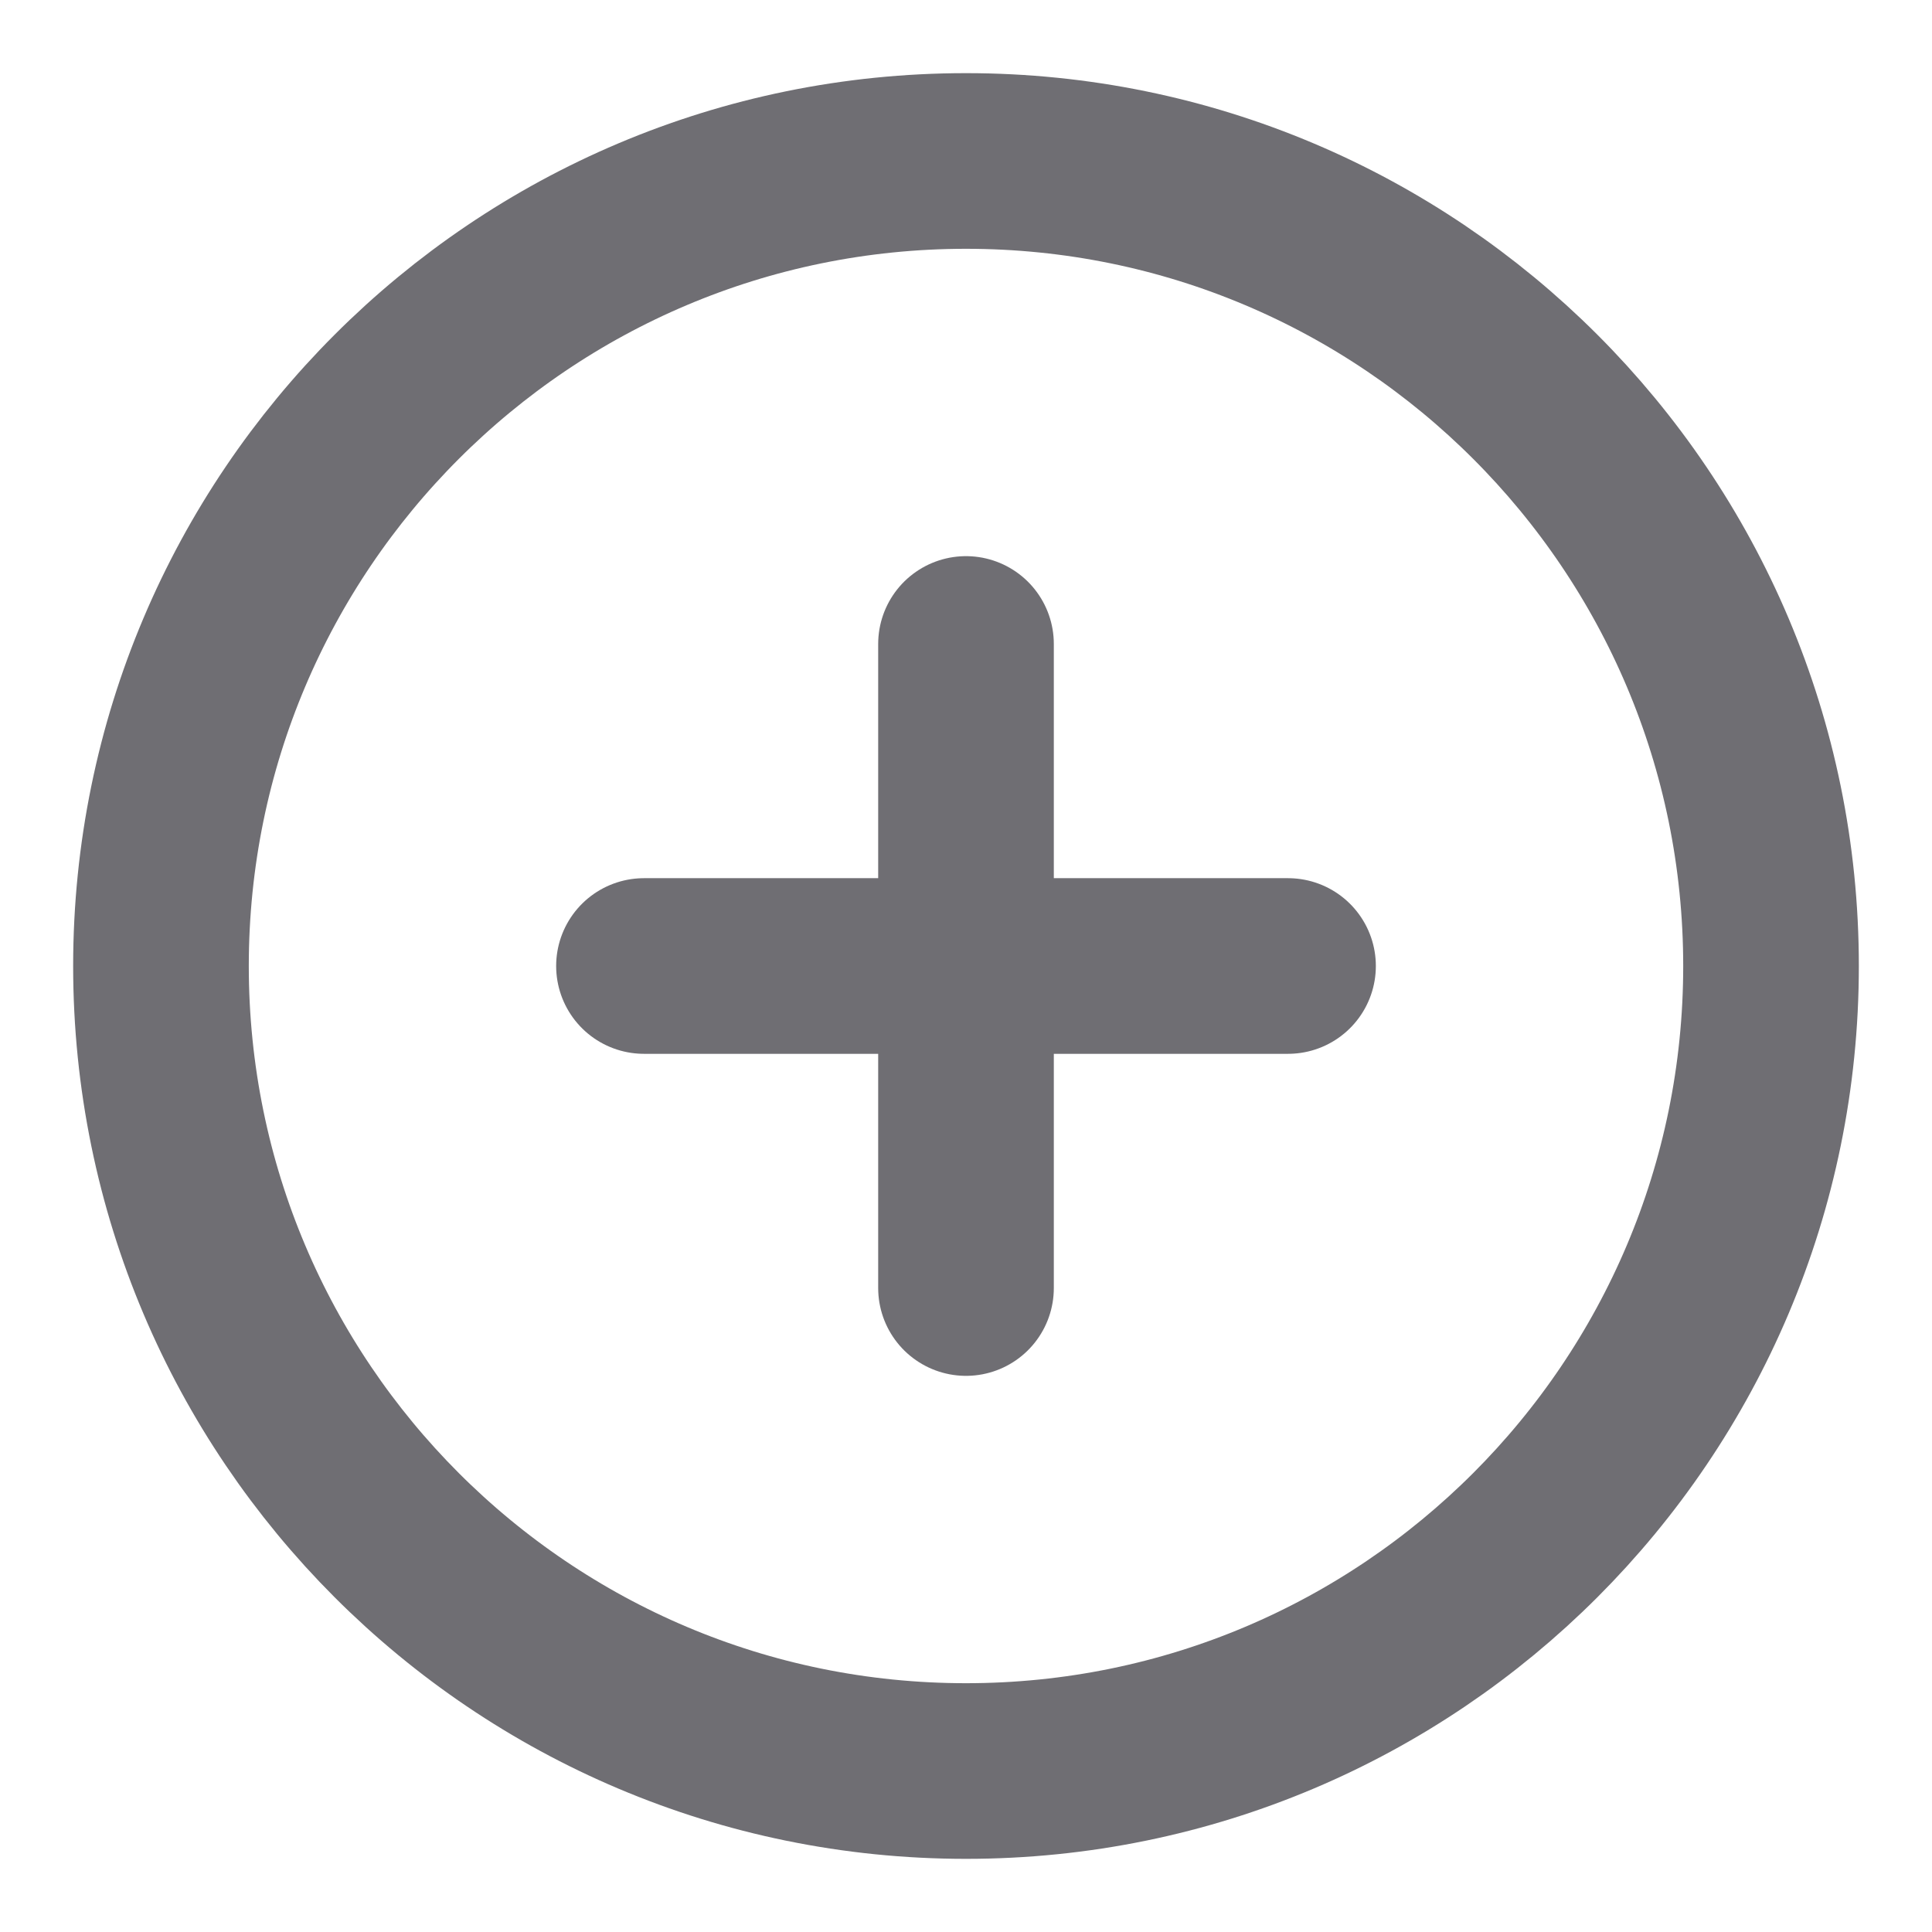 <svg width="22" height="22" viewBox="0 0 22 22" fill="none" xmlns="http://www.w3.org/2000/svg">
    <path d="M11 11H7.333M11 7.333V11V7.333ZM11 11V14.667V11ZM11 11H14.667H11Z" stroke="#6F6E73" stroke-width="2" stroke-linecap="round" stroke-linejoin="round"/>
    <path d="M11 20.167C16.063 20.167 20.167 16.062 20.167 11C20.167 5.937 16.063 1.833 11 1.833C5.937 1.833 1.833 5.937 1.833 11C1.833 16.062 5.937 20.167 11 20.167Z" stroke="#6F6E73" stroke-width="2" stroke-linecap="round" stroke-linejoin="round"/>
</svg>
